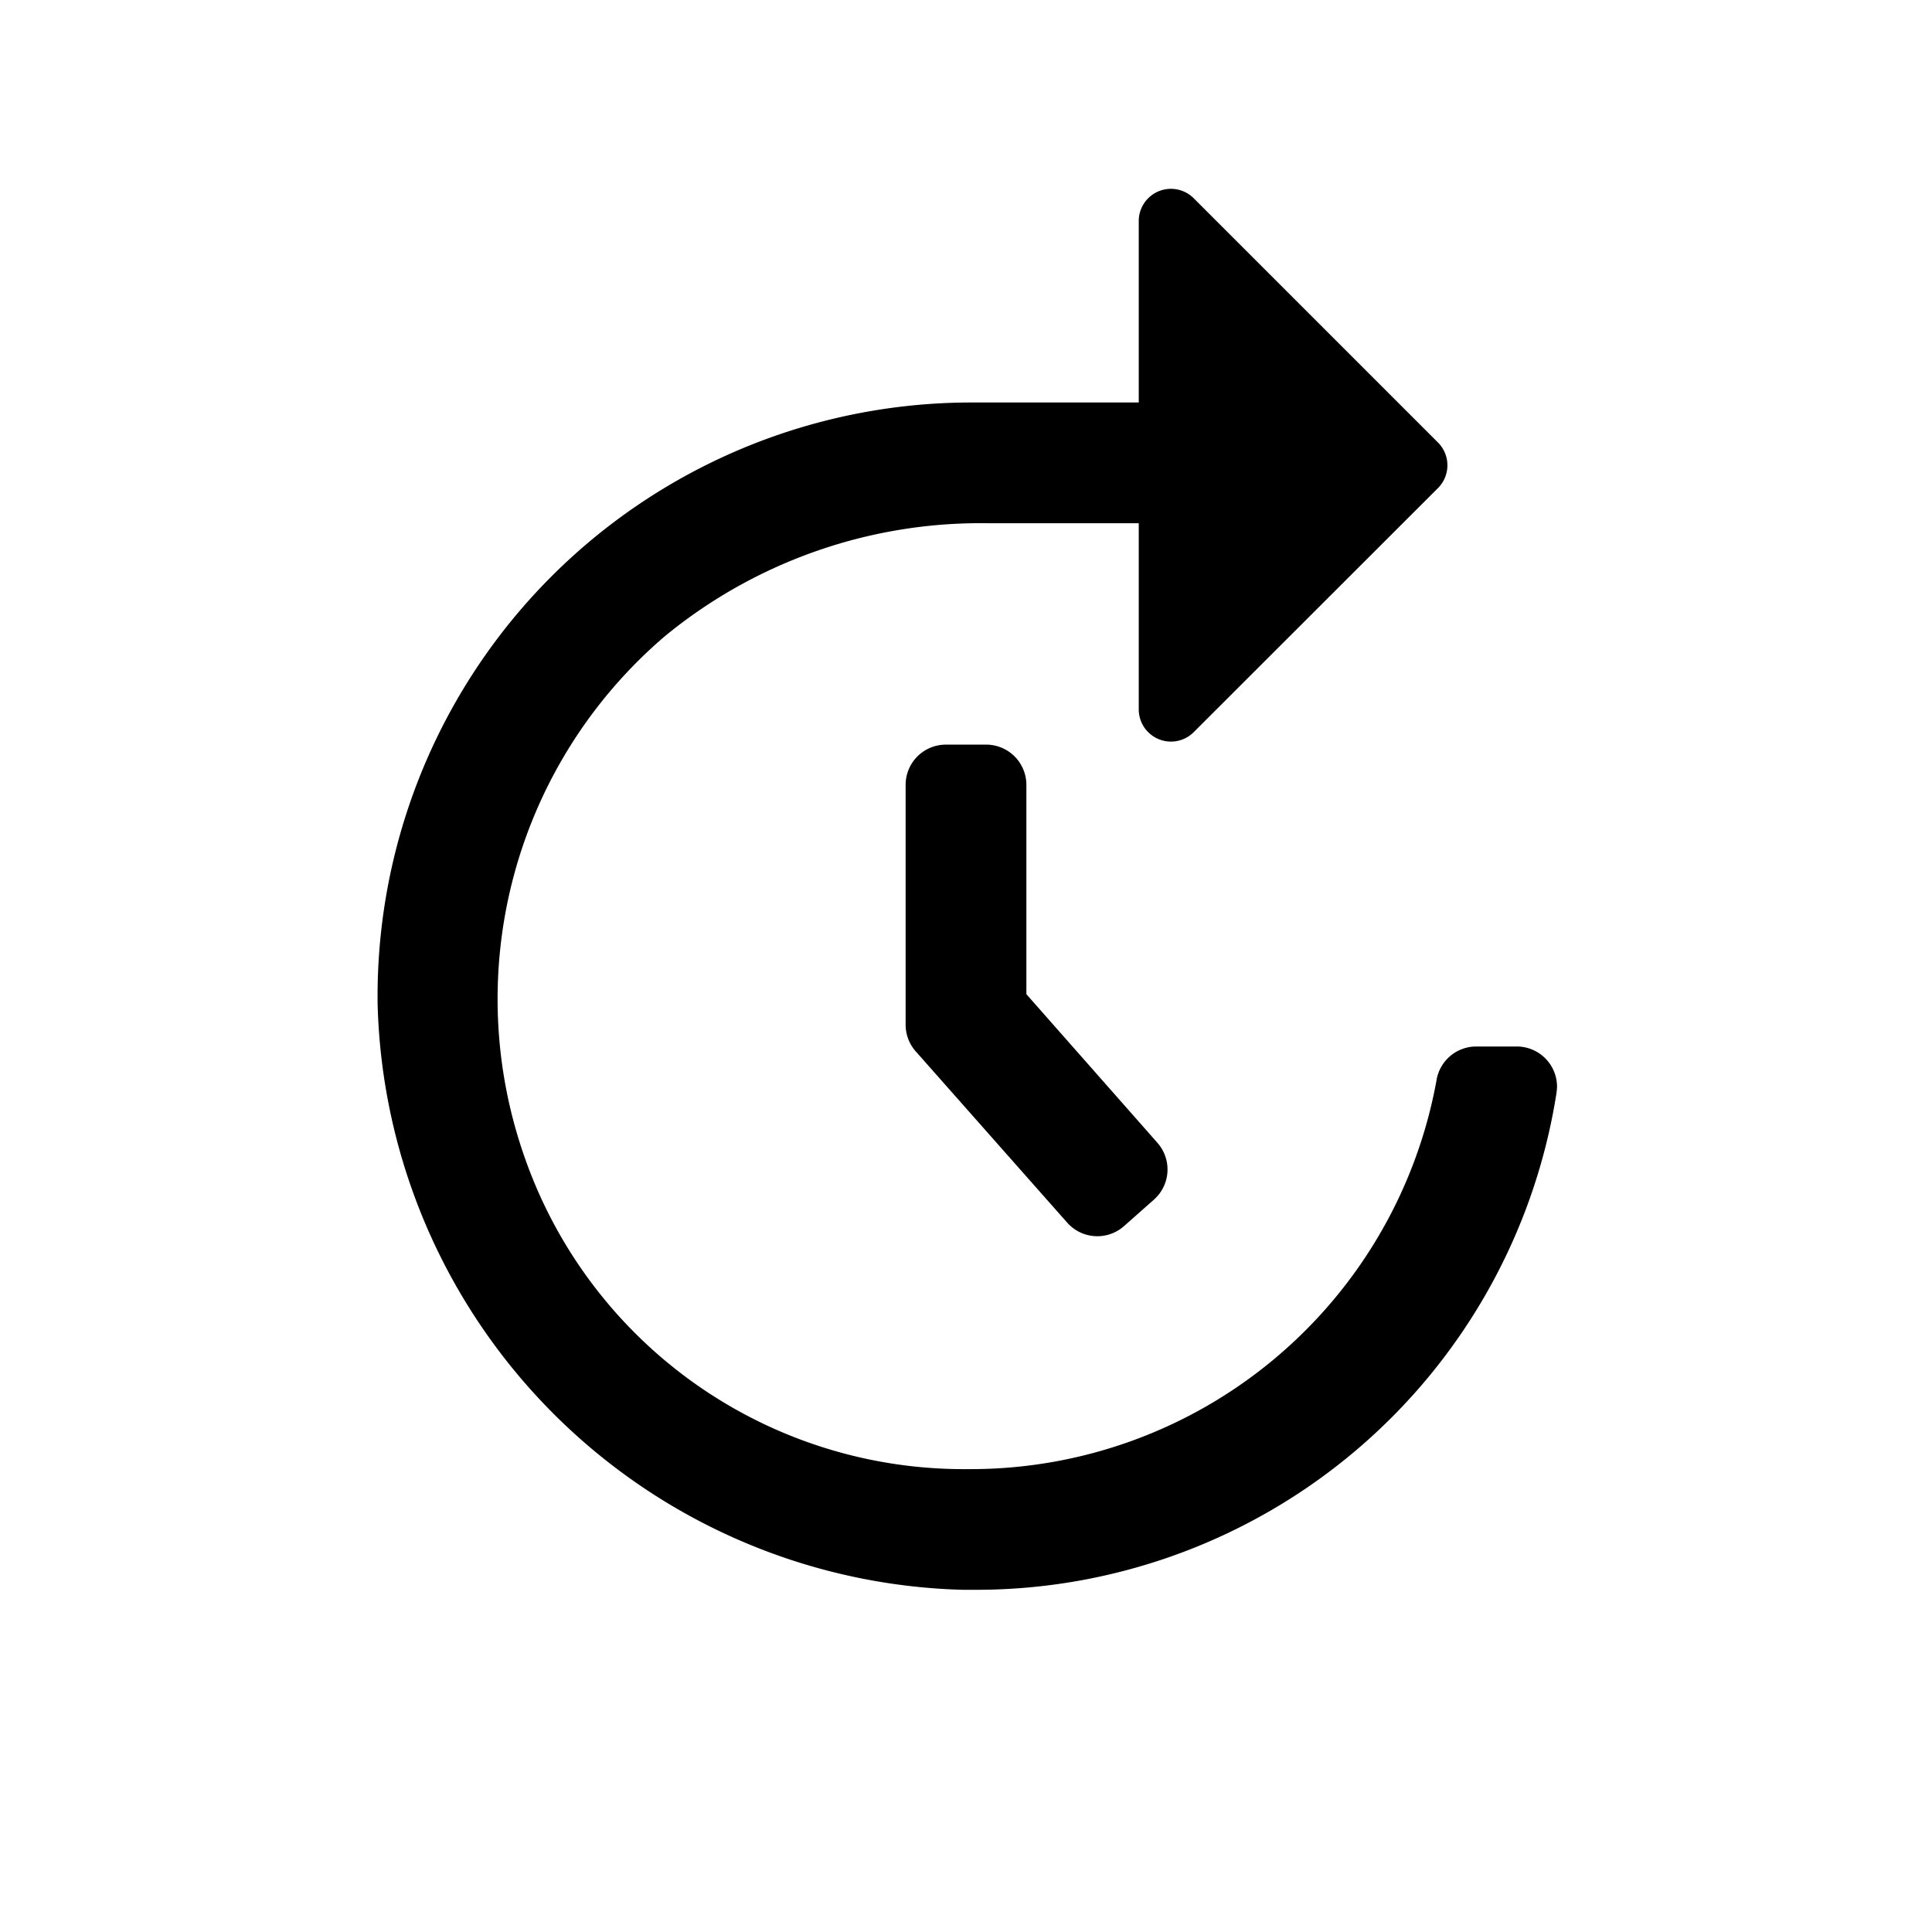 <svg id="a1d0686c-6d79-47bb-8c19-72ae6bb06bac"   xmlns="http://www.w3.org/2000/svg" viewBox="0 0 24 24"> <g id="38bcc32d-41da-46ea-83a0-efbeaae22084" data-name="Bounding area"><polyline id="b887356a-b1aa-453a-a7fc-cafa5c50db40"   points="24 0 24 24 0 24 0 0" fill="none"/></g><path d="M12.75,12.35V9.75a.5.5,0,0,0-.5-.5h-.5a.5.5,0,0,0-.5.5v2.979a.5.5,0,0,0,.125.331l1.882,2.128a.5.5,0,0,0,.705.044l.375-.332a.5.5,0,0,0,.044-.7Z" fill="#000"/><path d="M11.953,19.749h.114a7.3,7.3,0,0,0,7.266-6.157s.009-.063.009-.092a.5.5,0,0,0-.5-.5h-.508a.5.5,0,0,0-.49.425,5.882,5.882,0,0,1-5.778,4.825h-.074a5.776,5.776,0,0,1-5.469-3.857A5.926,5.926,0,0,1,8.263,7.9,6.179,6.179,0,0,1,12.289,6.5h1.857V8.812a.4.4,0,0,0,.683.283l3.034-3.032a.4.4,0,0,0,0-.566L14.829,2.463a.4.4,0,0,0-.683.283V5H12.067a7.376,7.376,0,0,0-7.376,7.475A7.473,7.473,0,0,0,11.953,19.749Z" fill="#000"/></svg>
